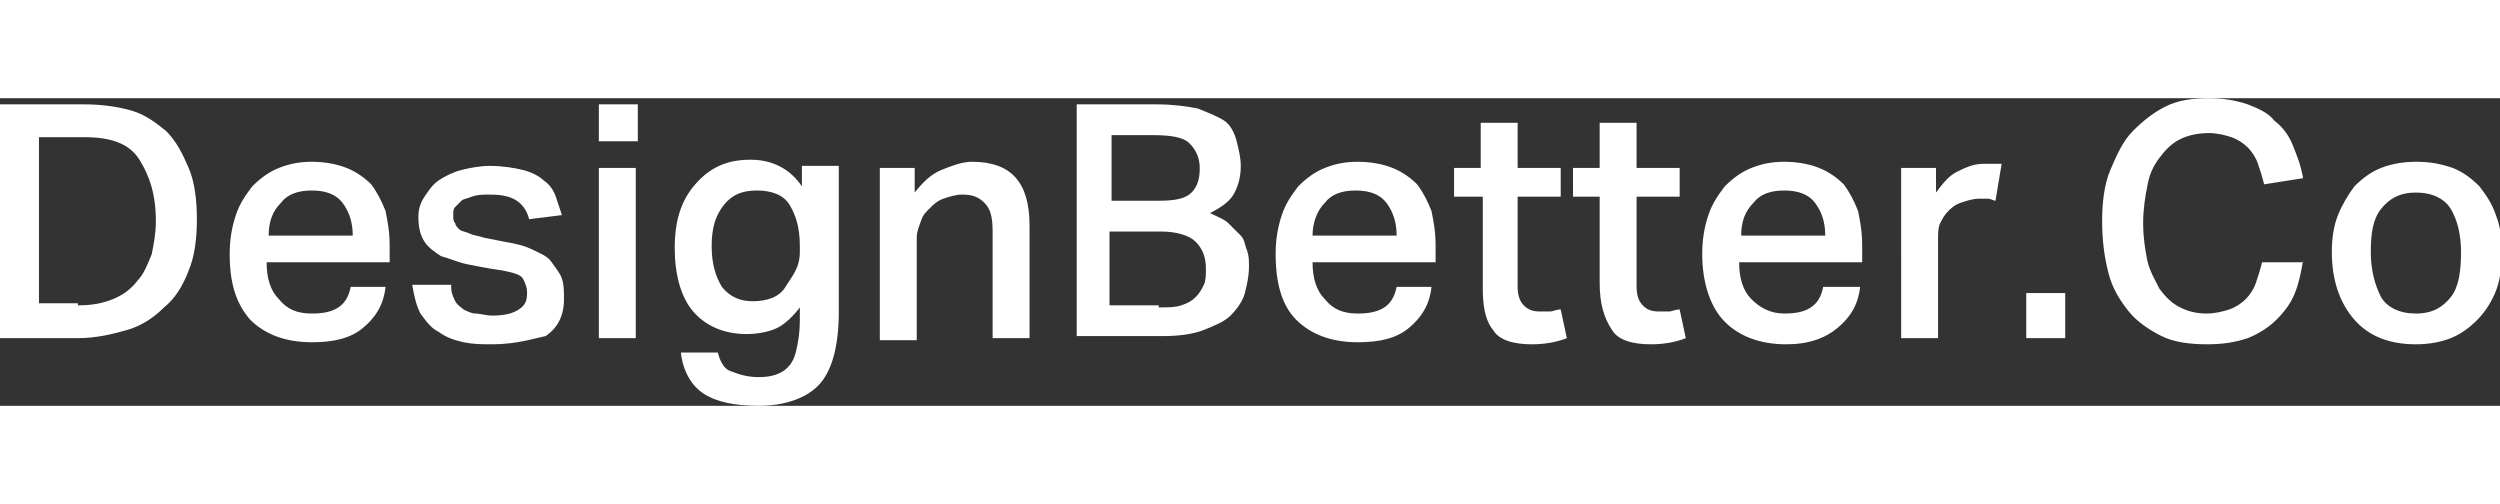 <svg xmlns="http://www.w3.org/2000/svg" viewBox="0 0 121.9 15" width="124" height="25"><rect x="0" y="0" width="121.9" height="15" fill="#333333" stroke="none"/><path fill="#FFF" d="M3.8 10.1c.7 0 1.2-.1 1.7-.3.5-.2.9-.5 1.2-.9.3-.3.5-.8.7-1.3.1-.5.2-1 .2-1.6 0-1.3-.3-2.2-.8-3S5.4 1.9 4.1 1.9H1.9V10h1.9zM4.1.3c.8 0 1.6.1 2.3.3.7.2 1.2.6 1.7 1 .5.5.8 1.1 1.1 1.8s.4 1.6.4 2.5c0 .9-.1 1.8-.4 2.5-.3.8-.7 1.4-1.2 1.8-.5.5-1.1.9-1.8 1.1s-1.5.4-2.4.4H0V.3h4.1zm14.7 8.9c-.1.9-.5 1.5-1.1 2-.6.5-1.4.7-2.5.7-1.3 0-2.3-.4-3-1.1-.7-.8-1-1.8-1-3.2 0-.7.1-1.3.3-1.9.2-.6.5-1 .8-1.4.4-.4.8-.7 1.3-.9s1-.3 1.6-.3c.6 0 1.2.1 1.7.3s.9.5 1.2.8c.3.4.5.8.7 1.3.1.5.2 1 .2 1.7V8h-6c0 .8.2 1.4.6 1.8.4.5.9.7 1.6.7.6 0 1-.1 1.3-.3s.5-.5.6-1h1.7zm-1.6-2.5c0-.7-.2-1.2-.5-1.6-.3-.4-.8-.6-1.5-.6s-1.2.2-1.5.6c-.4.4-.6.9-.6 1.6h4.1zM22 9.2c0 .3.1.5.2.7.1.2.3.3.4.4.2.1.4.2.6.2.2 0 .5.1.8.1.6 0 1-.1 1.3-.3.3-.2.4-.4.4-.8 0-.3-.1-.5-.2-.7s-.5-.3-1-.4c-.7-.1-1.2-.2-1.7-.3-.5-.1-.9-.3-1.3-.4-.3-.2-.6-.4-.8-.7-.2-.3-.3-.7-.3-1.2 0-.4.1-.7.3-1 .2-.3.4-.6.7-.8.3-.2.7-.4 1.1-.5s.9-.2 1.4-.2c.6 0 1.2.1 1.6.2.4.1.8.3 1 .5.3.2.5.5.6.8l.3.9-1.6.2c-.1-.4-.3-.7-.6-.9-.3-.2-.7-.3-1.3-.3-.4 0-.6 0-.9.1-.2.1-.4.1-.5.2l-.3.3c-.1.1-.1.2-.1.4s0 .3.1.4c0 .1.1.2.2.3.1.1.3.1.5.2s.4.1.7.2l1 .2c.6.1 1 .2 1.4.4s.7.3.9.6.4.5.5.8c.1.3.1.6.1 1 0 .8-.3 1.4-.9 1.8-.5.1-1.4.4-2.6.4-.5 0-.9 0-1.4-.1-.4-.1-.8-.2-1.2-.5-.4-.2-.6-.5-.9-.9-.2-.4-.3-.8-.4-1.4H22zM31.1.3v1.8h-1.9V.3h1.9zM31 3.4v8.3h-1.8V3.4H31zm4 9c.1.4.3.8.6.9s.7.3 1.4.3c.5 0 .9-.1 1.2-.3s.5-.5.6-.9.2-.9.2-1.6v-.6c-.3.4-.7.8-1.1 1s-1 .3-1.5.3c-1.1 0-2-.4-2.6-1.1-.6-.7-.9-1.8-.9-3.1s.3-2.3 1-3.1S35.4 3 36.6 3c1 0 1.9.4 2.5 1.3v-1h1.8v7.1c0 1.6-.3 2.8-.9 3.5S38.3 15 37 15c-1.2 0-2.1-.2-2.7-.6s-1-1.1-1.1-2H35zm4-5.2c0-.9-.2-1.5-.5-2s-.9-.7-1.6-.7c-.7 0-1.2.2-1.6.7s-.6 1.1-.6 2c0 .9.2 1.5.5 2 .4.5.9.7 1.5.7.7 0 1.3-.2 1.6-.7s.7-.9.7-1.7v-.3zm5.6-3.8v1.2c.4-.5.8-.9 1.3-1.1.5-.2 1-.4 1.5-.4 1.9 0 2.8 1 2.8 3.1v5.5h-1.8V6.5c0-.7-.1-1.1-.4-1.4s-.6-.4-1.1-.4c-.3 0-.6.1-.9.2-.3.1-.5.3-.7.5s-.3.3-.4.6c-.1.3-.2.5-.2.8v5h-1.8V3.4h1.7zM52.4.3h4c.8 0 1.5.1 2 .2.5.2 1 .4 1.3.6s.5.6.6 1c.1.4.2.8.2 1.2 0 .5-.1.9-.3 1.3-.2.4-.6.7-1.2 1 .4.2.7.3.9.5l.6.6c.2.2.2.5.3.7.1.3.1.5.1.8 0 .5-.1.9-.2 1.3s-.4.8-.7 1.1c-.3.3-.8.5-1.3.7s-1.2.3-2 .3h-4.2V.3zM56.5 5c.8 0 1.3-.1 1.6-.4s.4-.7.4-1.2-.2-.9-.5-1.2-.9-.4-1.8-.4h-2V5h2.3zm0 5.2c.5 0 .8 0 1.1-.1.3-.1.5-.2.7-.4.2-.2.3-.4.4-.6.1-.2.1-.5.1-.8 0-.6-.2-1-.5-1.3-.3-.3-.9-.5-1.7-.5h-2.5v3.6h2.4zm13.3-1c-.1.9-.5 1.5-1.1 2-.6.5-1.4.7-2.5.7-1.3 0-2.3-.4-3-1.1s-1-1.8-1-3.2c0-.7.1-1.3.3-1.9.2-.6.5-1 .8-1.4.4-.4.8-.7 1.3-.9s1-.3 1.6-.3c.6 0 1.2.1 1.7.3s.9.5 1.2.8c.3.4.5.8.7 1.3.1.5.2 1 .2 1.7V8h-6c0 .8.2 1.4.6 1.8.4.5.9.7 1.6.7.6 0 1-.1 1.3-.3.3-.2.5-.5.6-1h1.7zm-1.7-2.5c0-.7-.2-1.2-.5-1.6-.3-.4-.8-.6-1.5-.6s-1.2.2-1.5.6c-.4.4-.6 1-.6 1.6h4.1zm2.8-1.9V3.4h1.3V1.2H74v2.2h2.1v1.4H74v4.4c0 .4.1.7.3.9.2.2.4.3.8.3h.5c.1 0 .3-.1.5-.1l.3 1.4c-.5.2-1.1.3-1.7.3-.9 0-1.6-.2-1.9-.7-.4-.5-.5-1.2-.5-2.1V4.8h-1.4zm5.8 0V3.4H78V1.2h1.8v2.2h2.1v1.4h-2.1v4.4c0 .4.1.7.3.9s.4.3.8.3h.5c.1 0 .3-.1.5-.1l.3 1.4c-.5.2-1.1.3-1.7.3-.9 0-1.6-.2-1.9-.7-.4-.6-.6-1.3-.6-2.3V4.8h-1.3zm14 4.4c-.1.9-.5 1.5-1.1 2-.6.5-1.4.8-2.5.8-1.3 0-2.3-.4-3-1.1S83 9 83 7.6c0-.7.1-1.3.3-1.9.2-.6.5-1 .8-1.4.4-.4.8-.7 1.3-.9s1-.3 1.6-.3c.6 0 1.2.1 1.7.3.5.2.9.5 1.2.8.3.4.5.8.7 1.3.1.5.2 1 .2 1.7V8h-6c0 .8.2 1.4.6 1.8s.9.7 1.6.7c.6 0 1-.1 1.3-.3s.5-.5.6-1h1.8zM89 6.7c0-.7-.2-1.2-.5-1.6-.3-.4-.8-.6-1.5-.6s-1.2.2-1.5.6c-.4.4-.6.9-.6 1.6H89zm5.4-3.3v1.2c.3-.4.6-.8 1-1 .4-.2.8-.4 1.3-.4h.9L97.3 5c-.1 0-.2-.1-.4-.1h-.4c-.3 0-.6.1-.9.2-.3.1-.5.3-.6.4-.2.2-.3.4-.4.6s-.1.5-.1.7v4.9h-1.8V3.4h1.7zm6.3 6.1v2.2h-1.9V9.5h1.9zm11.6-1.6c-.1.6-.2 1.1-.4 1.6s-.5.9-.9 1.3-.9.7-1.4.9c-.6.2-1.2.3-2 .3s-1.6-.1-2.2-.4-1.2-.7-1.6-1.2c-.4-.5-.8-1.1-1-1.9s-.3-1.6-.3-2.5c0-.9.1-1.8.4-2.5.3-.7.6-1.4 1.1-1.9.5-.5 1-.9 1.6-1.2.6-.3 1.3-.4 2.1-.4.7 0 1.3.1 1.9.3.5.2 1 .4 1.3.8.4.3.7.7.9 1.2.2.5.4 1 .5 1.6l-1.9.3c-.1-.4-.2-.7-.3-1-.1-.3-.3-.6-.5-.8-.2-.2-.5-.4-.8-.5-.3-.1-.7-.2-1.1-.2-.5 0-1 .1-1.4.3-.4.2-.7.5-1 .9-.3.4-.5.8-.6 1.4-.1.5-.2 1.1-.2 1.8s.1 1.3.2 1.8.4 1 .6 1.4c.3.4.6.7 1 .9s.8.3 1.3.3c.4 0 .8-.1 1.1-.2s.6-.3.8-.5c.2-.2.4-.5.5-.8.1-.3.2-.6.3-1h2zm5.5 2.6c.8 0 1.3-.3 1.7-.8.4-.5.5-1.3.5-2.2 0-.9-.2-1.6-.5-2.1s-.9-.8-1.7-.8c-.8 0-1.3.3-1.7.8-.4.5-.5 1.2-.5 2.1 0 .9.2 1.6.5 2.2.3.5.9.8 1.7.8zm0 1.5c-1.3 0-2.3-.4-3-1.2-.7-.8-1.1-1.9-1.1-3.3 0-.7.1-1.3.3-1.8s.5-1 .8-1.4c.4-.4.8-.7 1.3-.9.5-.2 1.1-.3 1.7-.3.7 0 1.2.1 1.8.3.5.2.9.5 1.3.9.3.4.6.8.8 1.4.2.5.3 1.1.3 1.8s-.1 1.4-.3 1.9c-.2.5-.5 1-.9 1.4-.4.4-.8.7-1.3.9s-1.1.3-1.7.3z"/></svg>